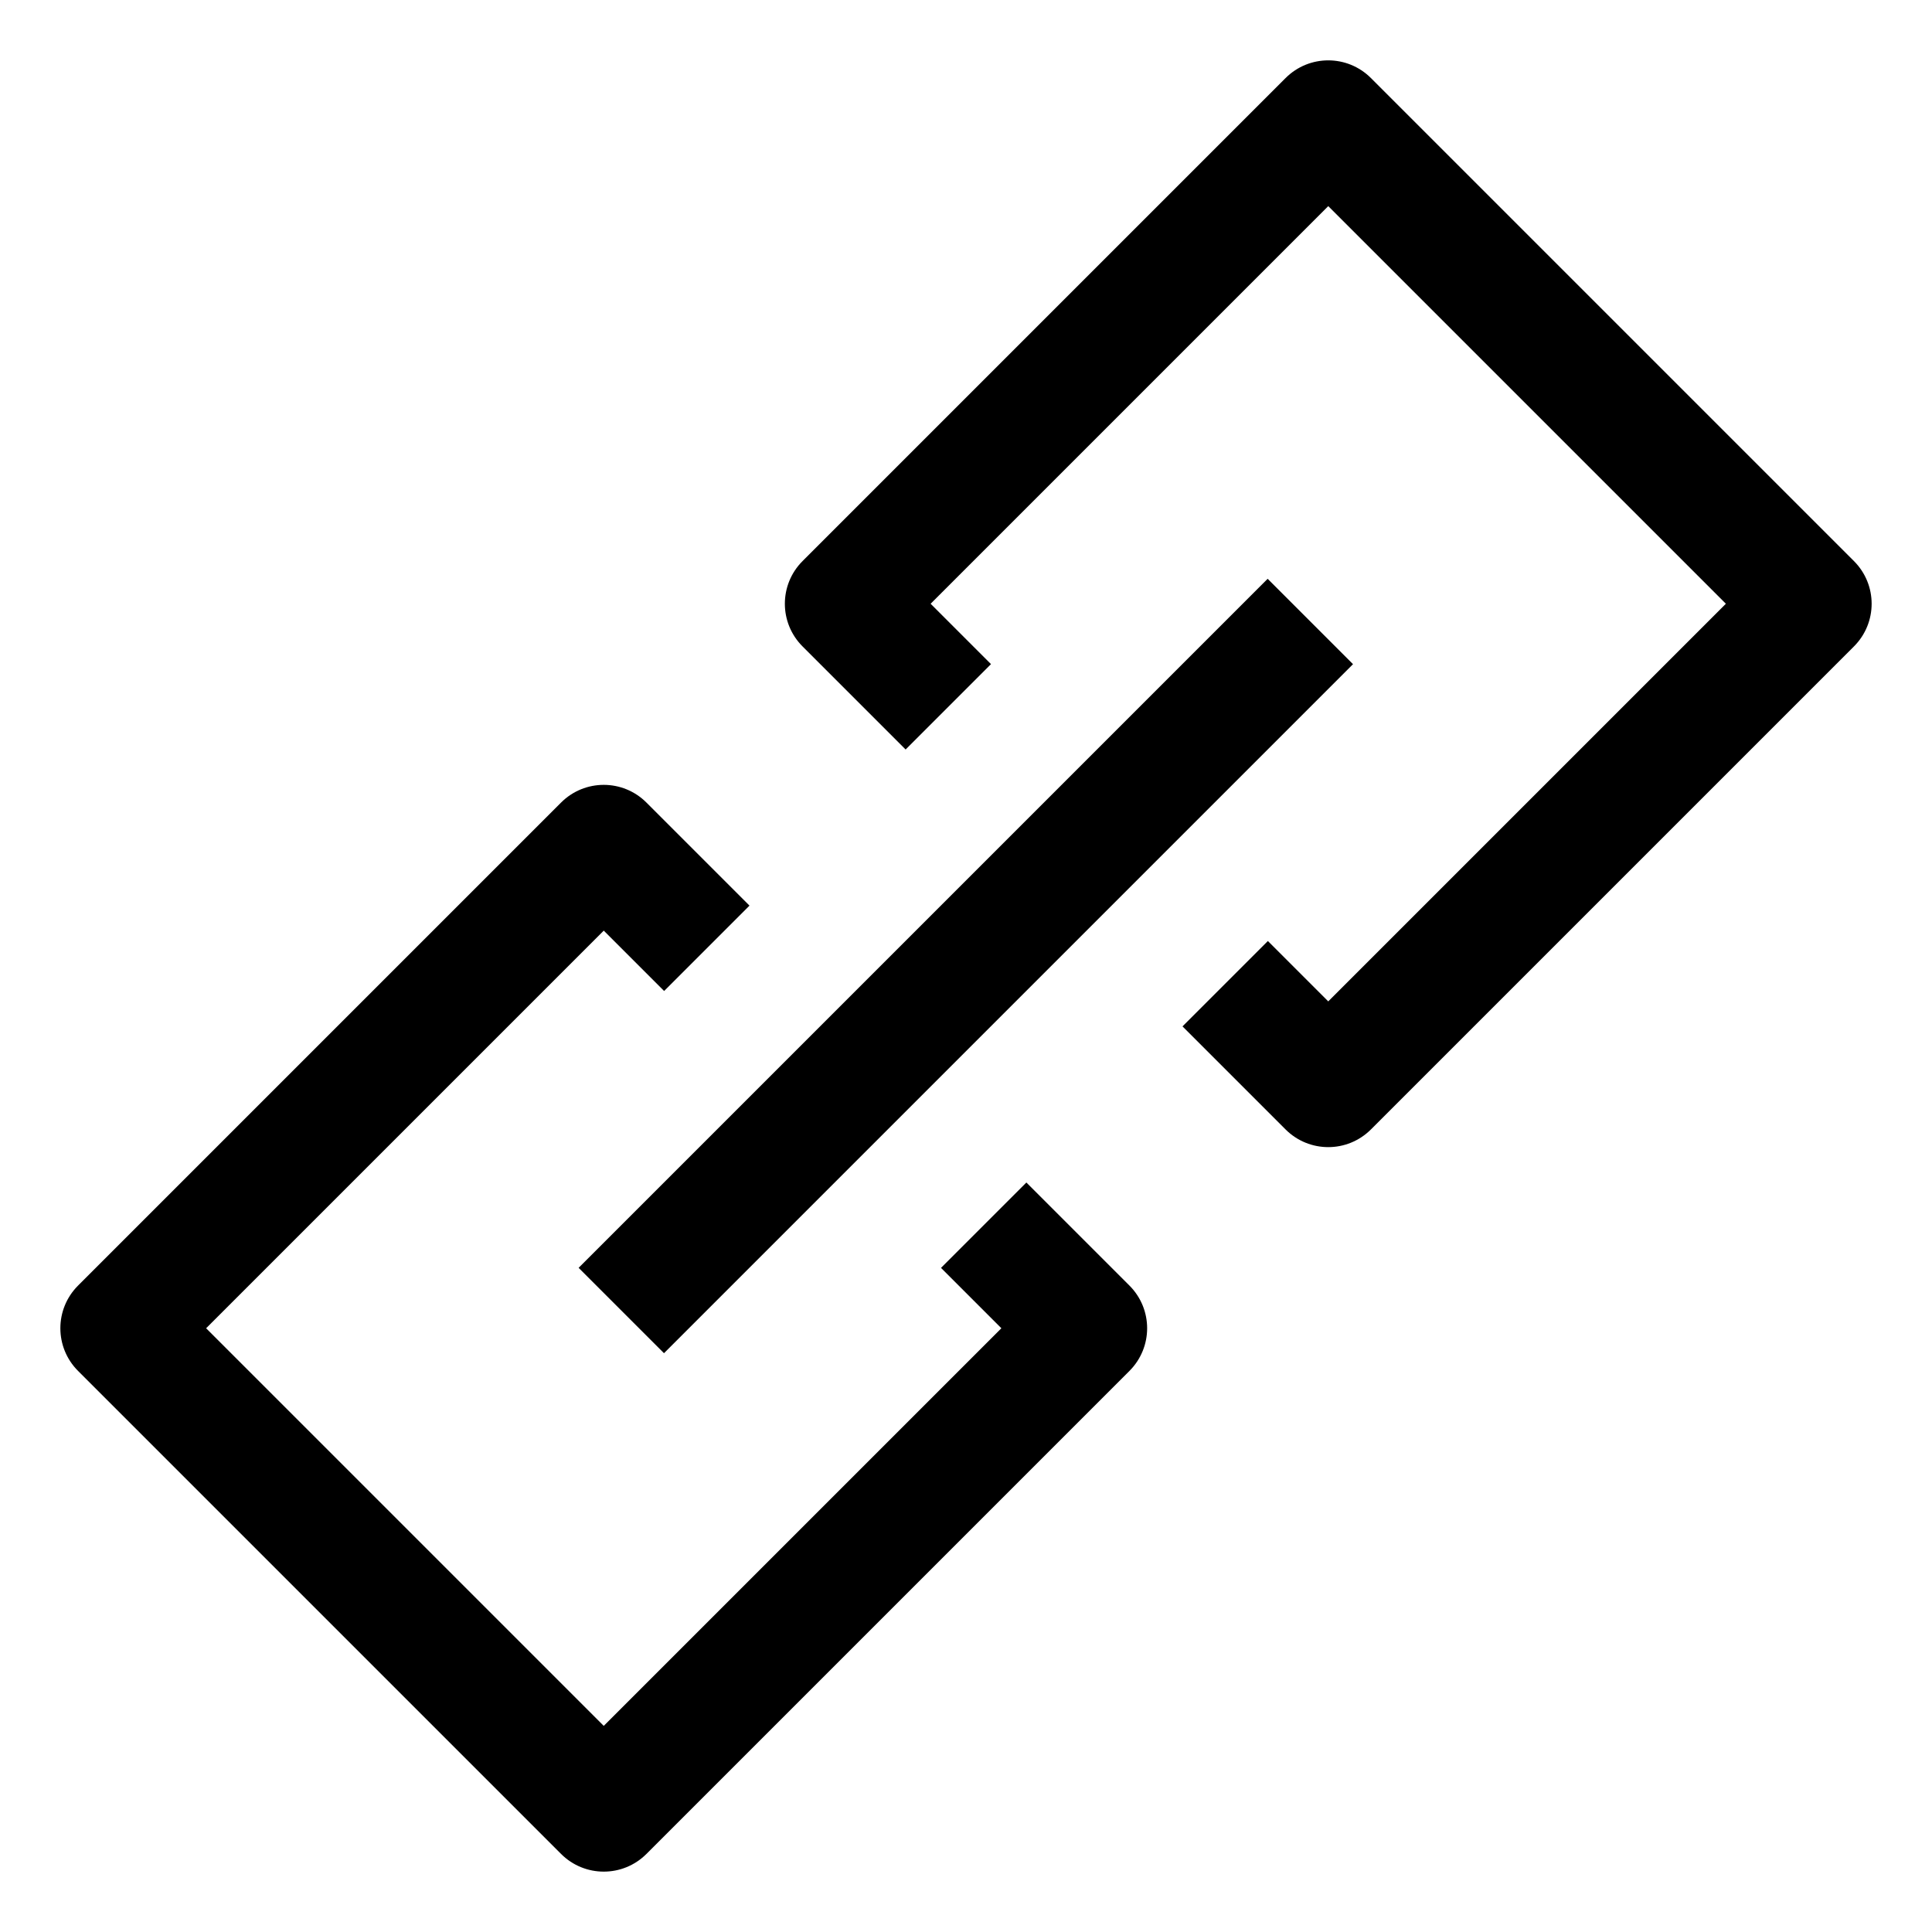 <?xml version="1.0" encoding="utf-8"?>
<!-- Generator: Adobe Illustrator 19.2.1, SVG Export Plug-In . SVG Version: 6.00 Build 0)  -->
<!DOCTYPE svg PUBLIC "-//W3C//DTD SVG 1.1//EN" "http://www.w3.org/Graphics/SVG/1.1/DTD/svg11.dtd">
<svg version="1.1" id="Layer_1" xmlns="http://www.w3.org/2000/svg" xmlns:xlink="http://www.w3.org/1999/xlink" x="0px" y="0px"
	 width="32px" height="32px" viewBox="0 0 32 32" enable-background="new 0 0 32 32" xml:space="preserve">
<path d="M22,19c0.256,0,0.512-0.098,0.707-0.293l8-8c0.391-0.391,0.391-1.023,0-1.414l-8-8c-0.391-0.391-1.023-0.391-1.414,0l-8,8
	c-0.391,0.391-0.391,1.023,0,1.414L15,12.414L16.414,11l-1-1L22,3.414L28.586,10L22,16.586l-1-1L19.586,17l1.707,1.707
	C21.488,18.902,21.744,19,22,19z"/>
<path d="M3.414,22L10,15.414l1,1L12.414,15l-1.707-1.707c-0.391-0.391-1.023-0.391-1.414,0l-8,8c-0.391,0.391-0.391,1.023,0,1.414
	l8,8C9.488,30.902,9.744,31,10,31s0.512-0.098,0.707-0.293l8-8c0.391-0.391,0.391-1.023,0-1.414L17,19.586L15.586,21l1,1L10,28.586
	L3.414,22z"/>
<rect x="7.929" y="15" transform="matrix(0.707 -0.707 0.707 0.707 -6.627 16)" width="16.142" height="2"/>
</svg>
